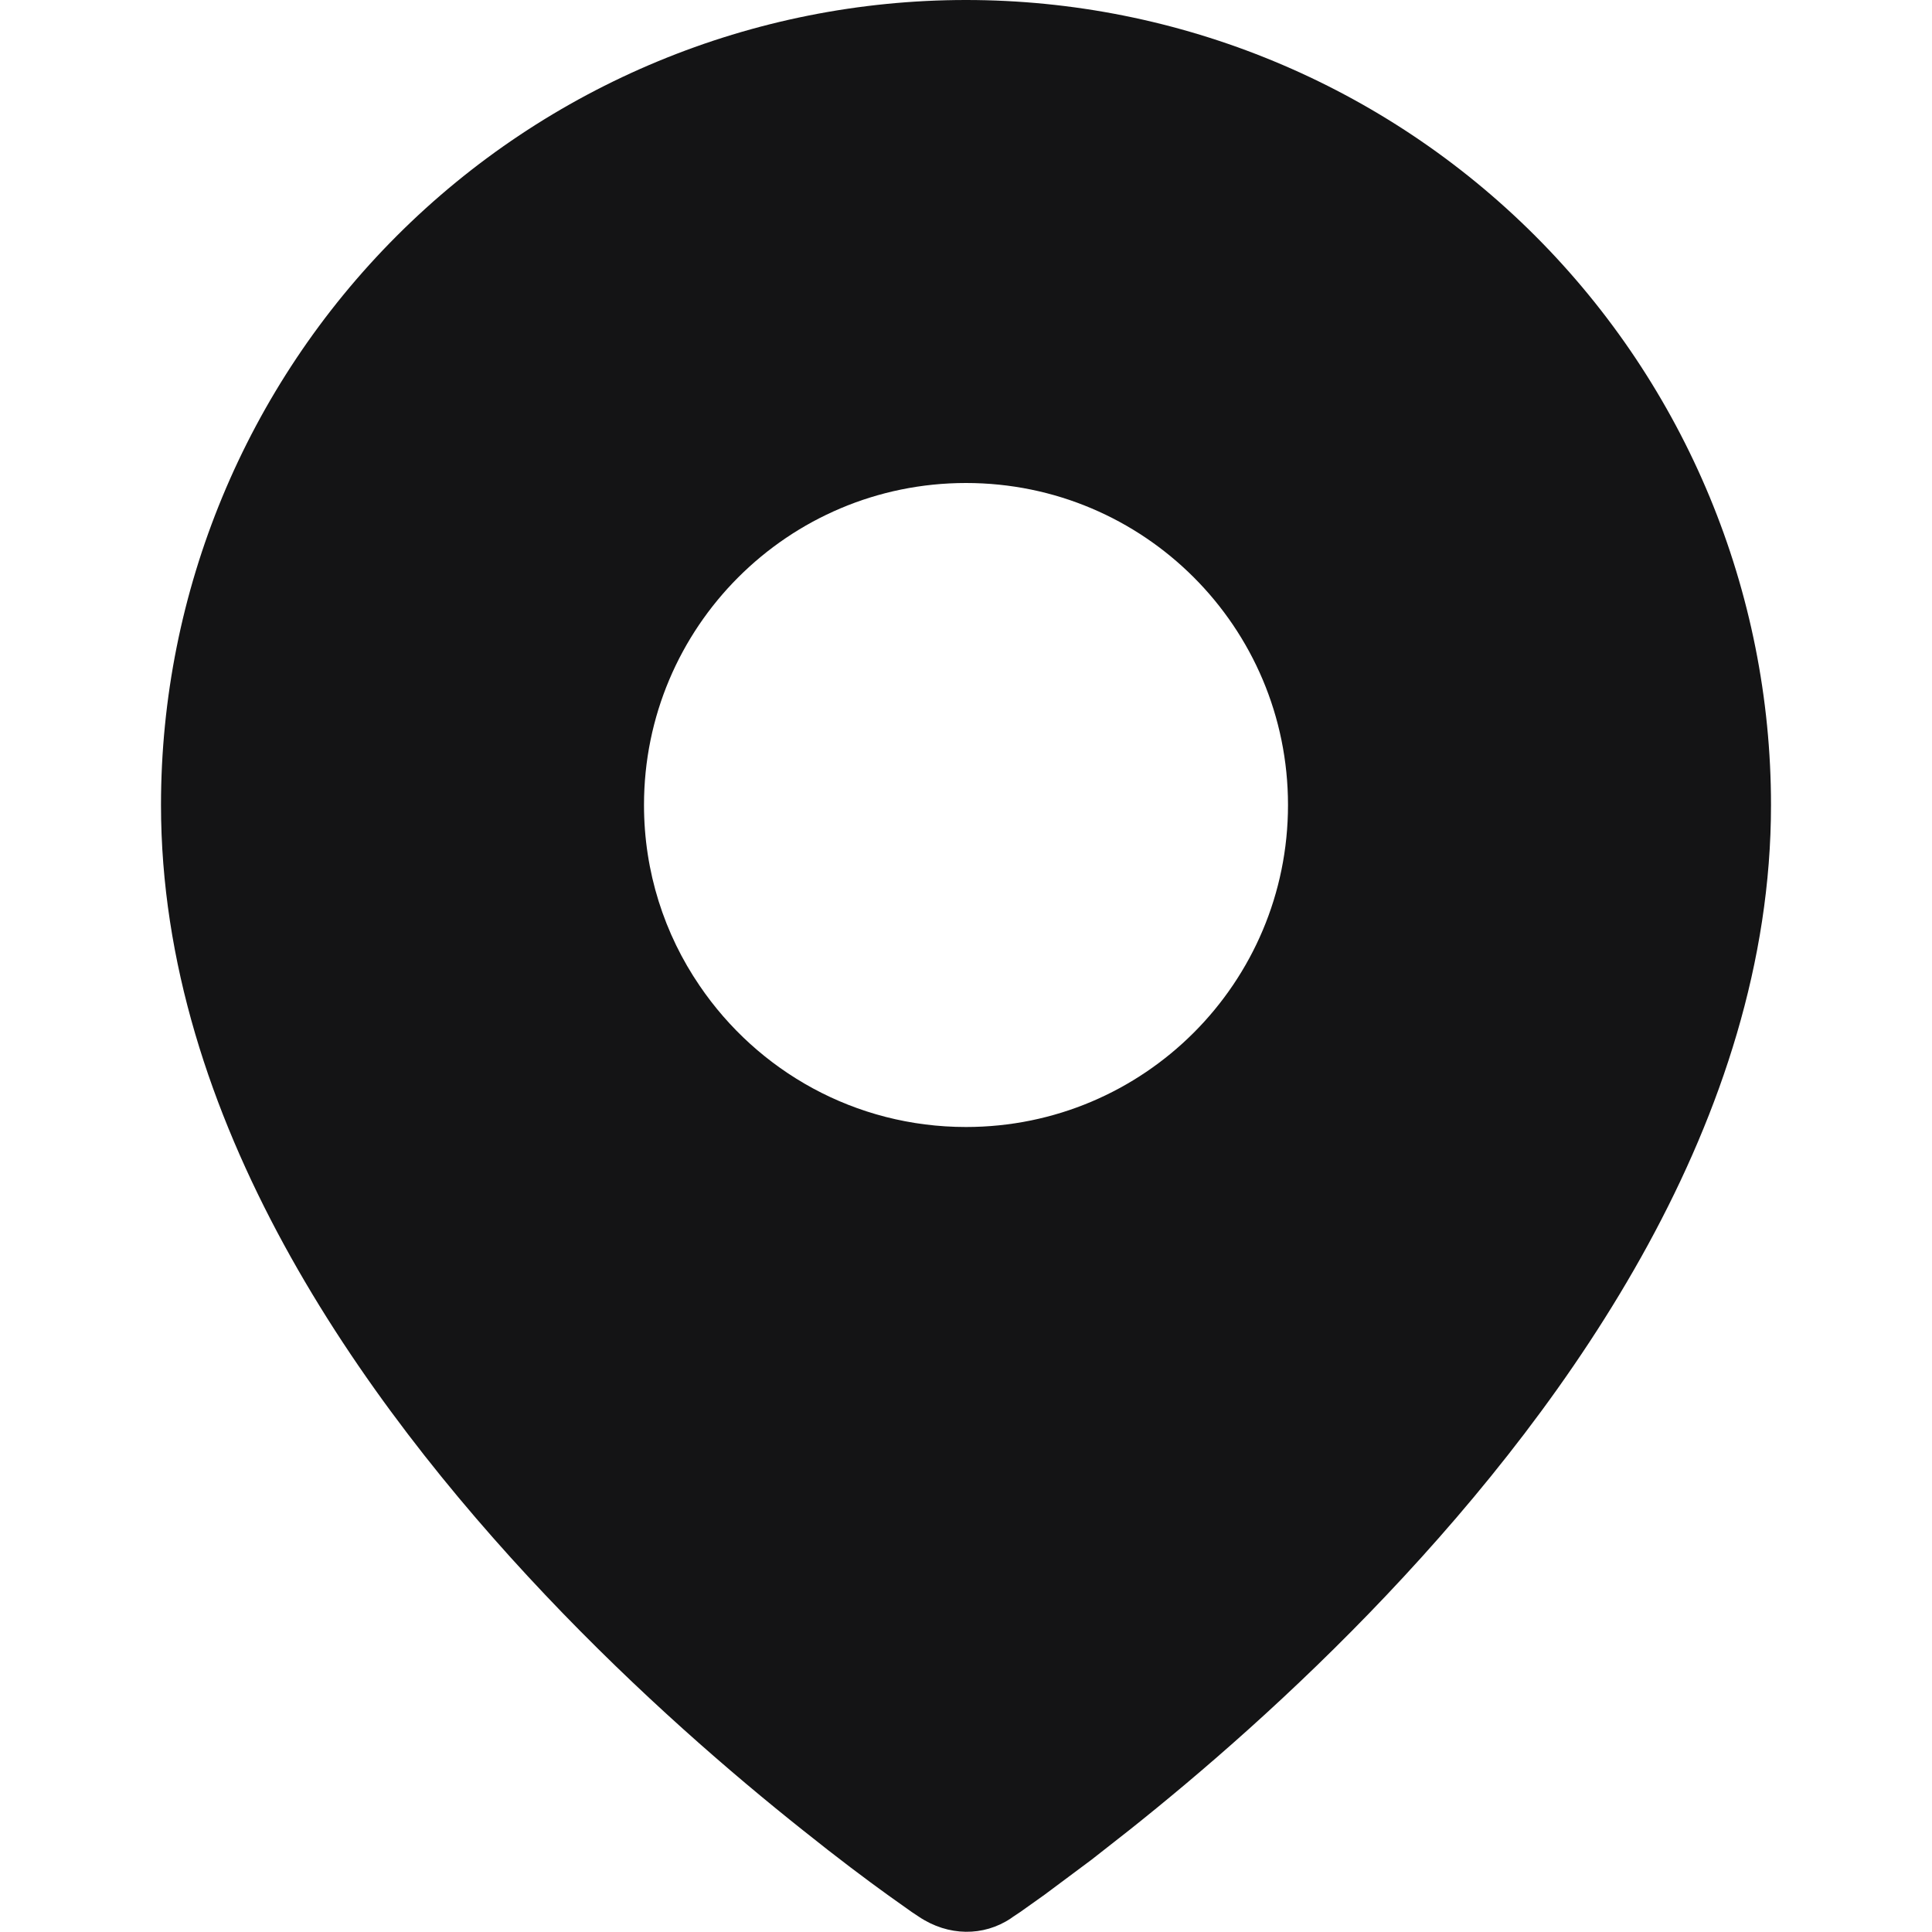 <svg width="24" height="24" viewBox="0 0 24 24" fill="none" xmlns="http://www.w3.org/2000/svg">
<path fill-rule="evenodd" clip-rule="evenodd" d="M11.414 23.81C11.781 24.056 12.219 24.056 12.555 23.832L12.586 23.81L12.672 23.753L12.973 23.539L13.562 23.1L14.027 22.735C14.898 22.043 16.062 21.043 17.227 19.812C19.516 17.395 22 13.902 22 10C22 7.348 20.945 4.804 19.07 2.929C17.195 1.054 14.652 0 12 0C9.348 0 6.805 1.054 4.93 2.929C3.055 4.804 2 7.348 2 10C2 13.902 4.484 17.395 6.773 19.812C7.938 21.043 9.102 22.043 9.973 22.735C10.406 23.082 10.77 23.354 11.027 23.539L11.328 23.753M12 14C14.211 14 16 12.209 16 10C16 7.791 14.211 6 12 6C9.789 6 8 7.791 8 10C8 10.832 8.254 11.605 8.691 12.245C9.41 13.304 10.621 14 12 14Z" fill="#141415"/>
</svg>
